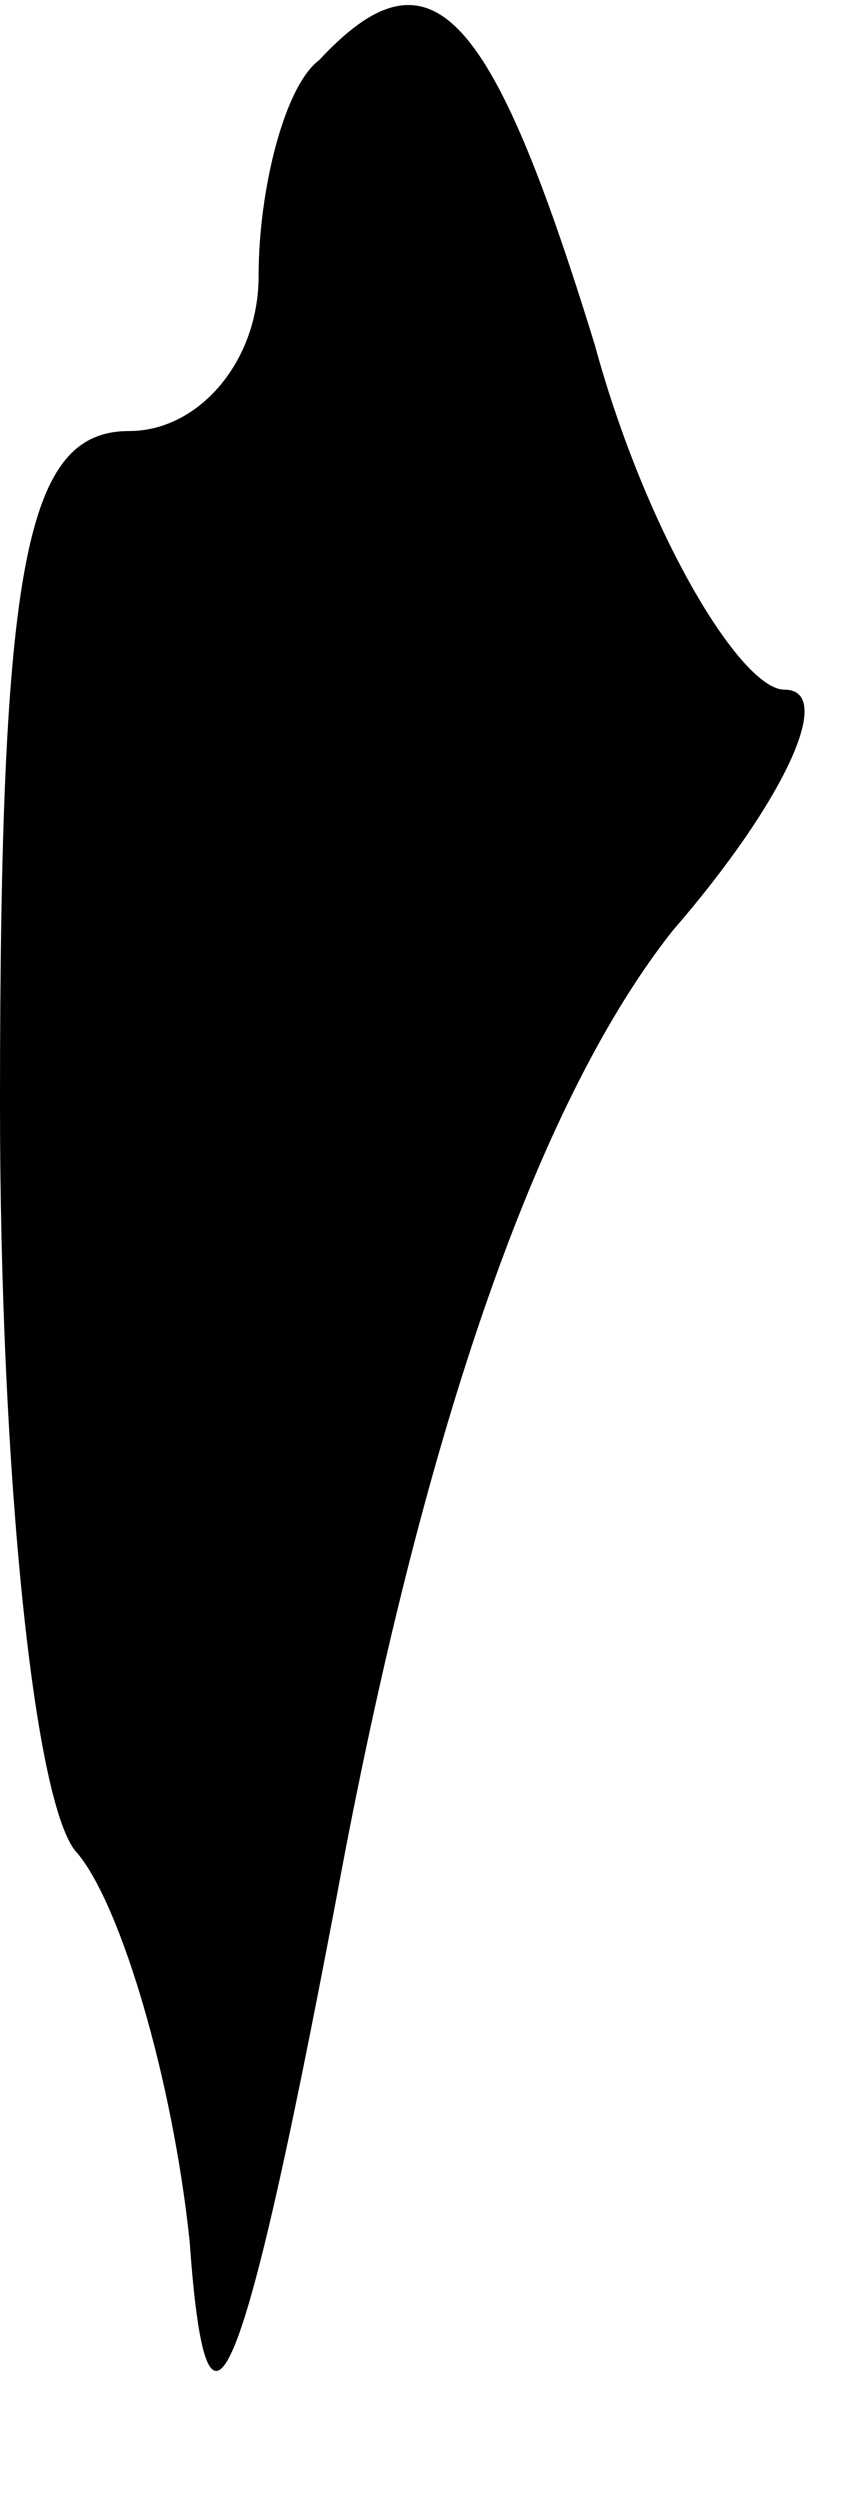 <?xml version="1.0" standalone="no"?>
<!DOCTYPE svg PUBLIC "-//W3C//DTD SVG 20010904//EN"
 "http://www.w3.org/TR/2001/REC-SVG-20010904/DTD/svg10.dtd">
<svg version="1.0" xmlns="http://www.w3.org/2000/svg"
 width="10pt" height="29pt" viewBox="0 0 10 29"
 preserveAspectRatio="xMidYMid meet">
<g transform="translate(0,29) scale(0.1,-0.1)"
fill="#000000" stroke="none">
<path fill="#000000" stroke="none" d="M37 283 c-4 -3 -7 -15 -7 -25 0 -10 -7
-18 -15 -18 -12 0 -15 -15 -15 -78 0 -43 4 -82 9 -87 5 -6 11 -26 13 -45 2
-28 6 -19 18 45 10 52 23 88 38 107 13 15 19 28 13 28 -5 0 -16 18 -22 40 -12
39 -19 47 -32 33z"/>
</g>
</svg>
